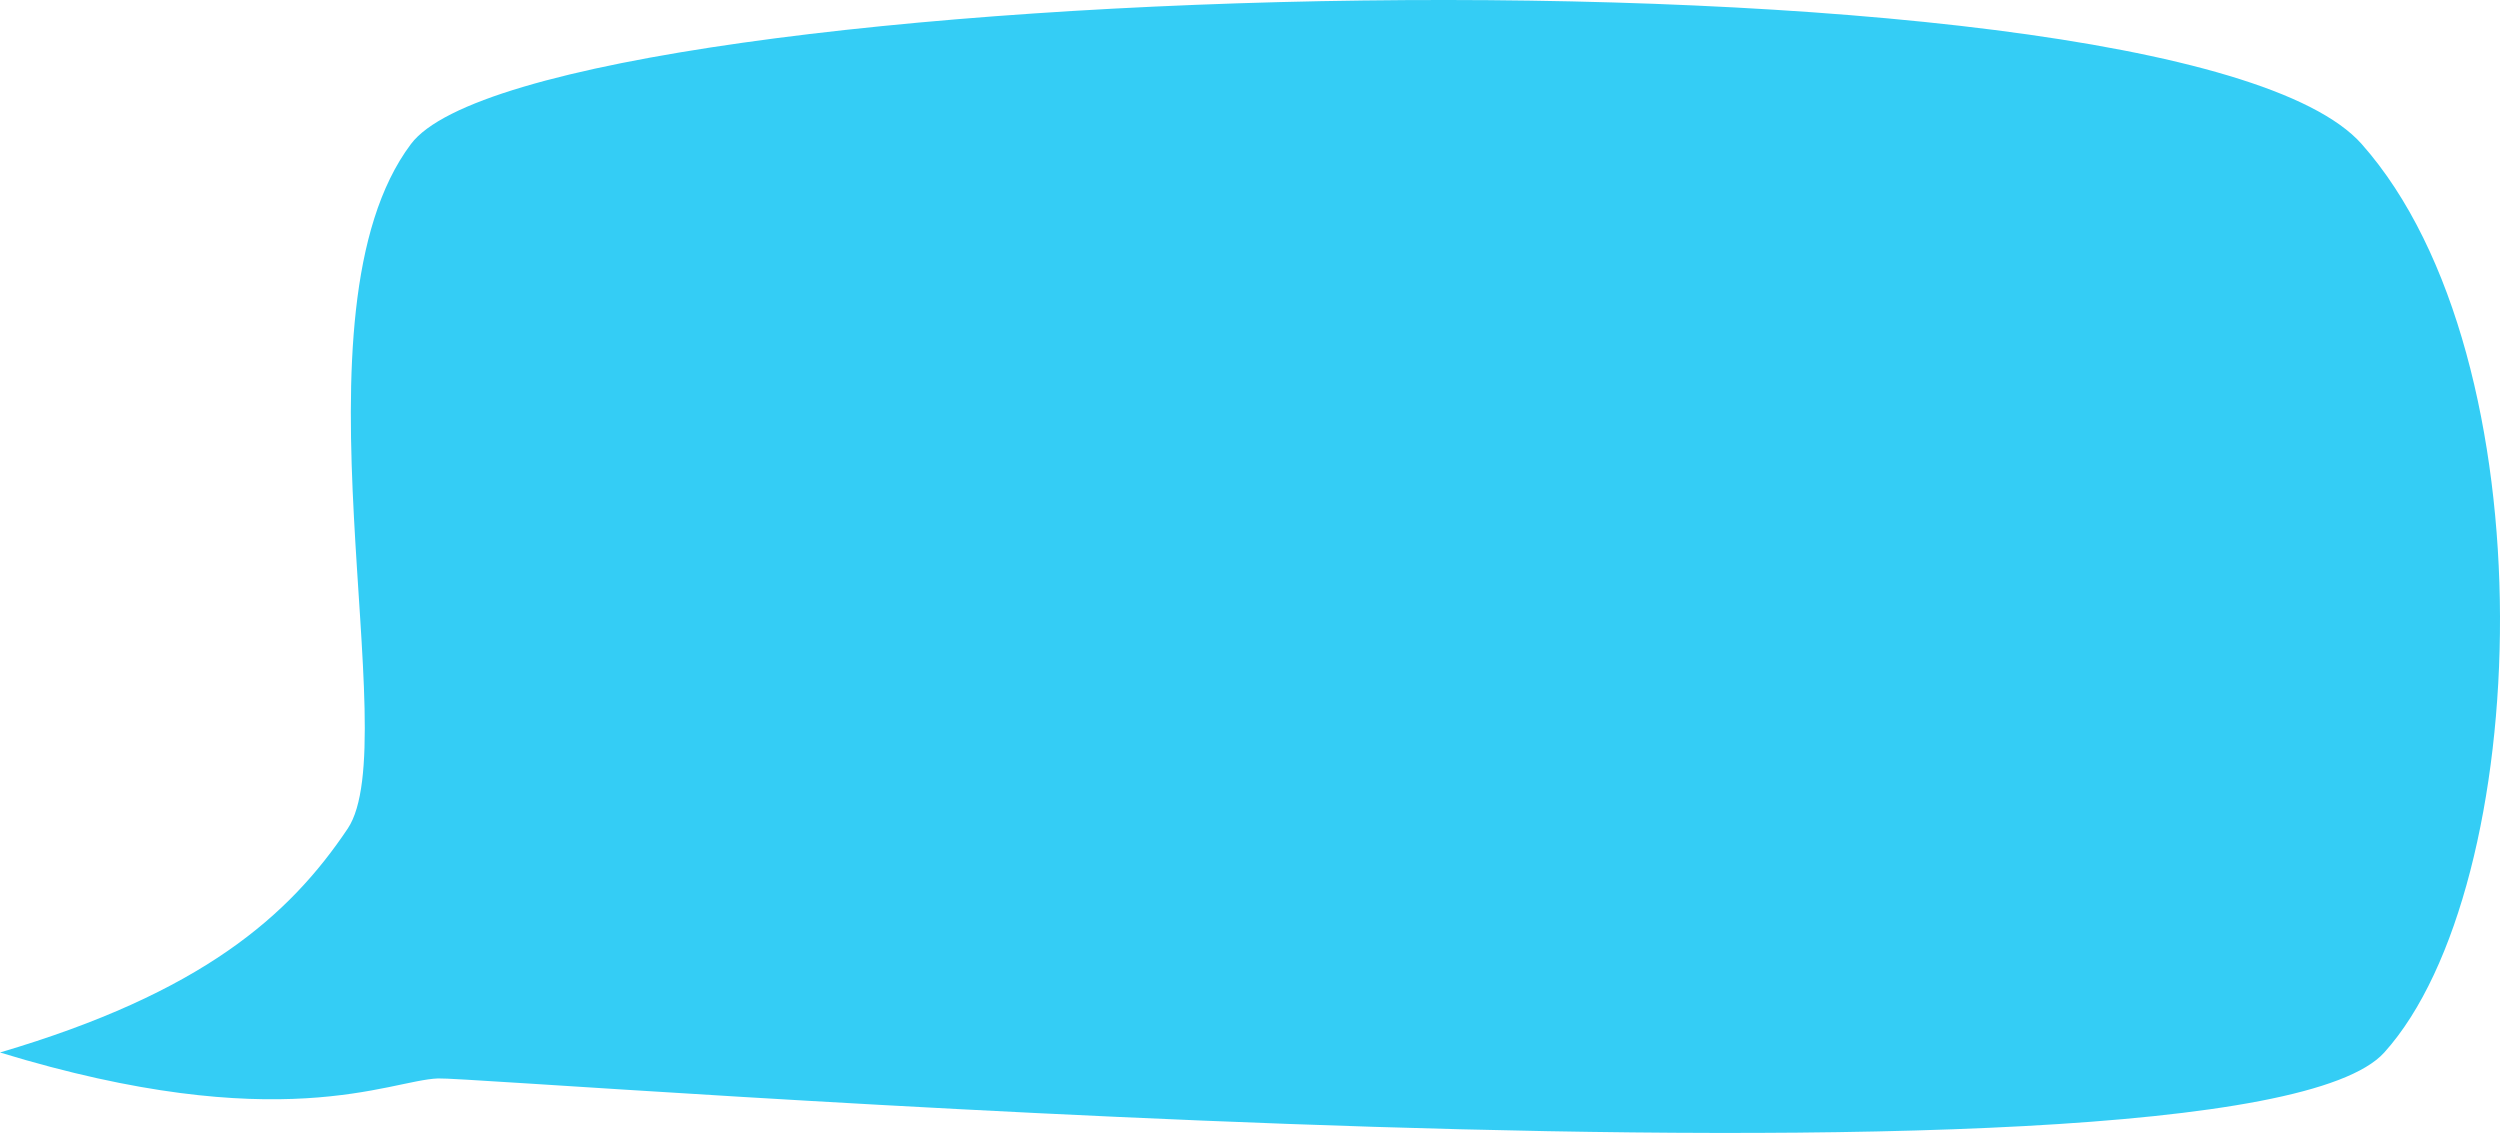 <svg xmlns="http://www.w3.org/2000/svg" width="598" height="271" viewBox="0 0 598 271" fill="none">
  <path fill-rule="evenodd" clip-rule="evenodd" d="M564.919 34.46C519.553 -16.759 128.538 -5.894 98.294 34.46C68.049 74.815 97.214 177.253 83.172 198.207C69.13 219.16 48.222 237.519 0 251.754C67.093 272.263 93.079 258.395 104.775 257.963C116.47 257.53 534.675 291.333 570.32 251.754C605.965 212.176 610.285 85.68 564.919 34.46Z" fill="#34CDF5"/>
</svg>